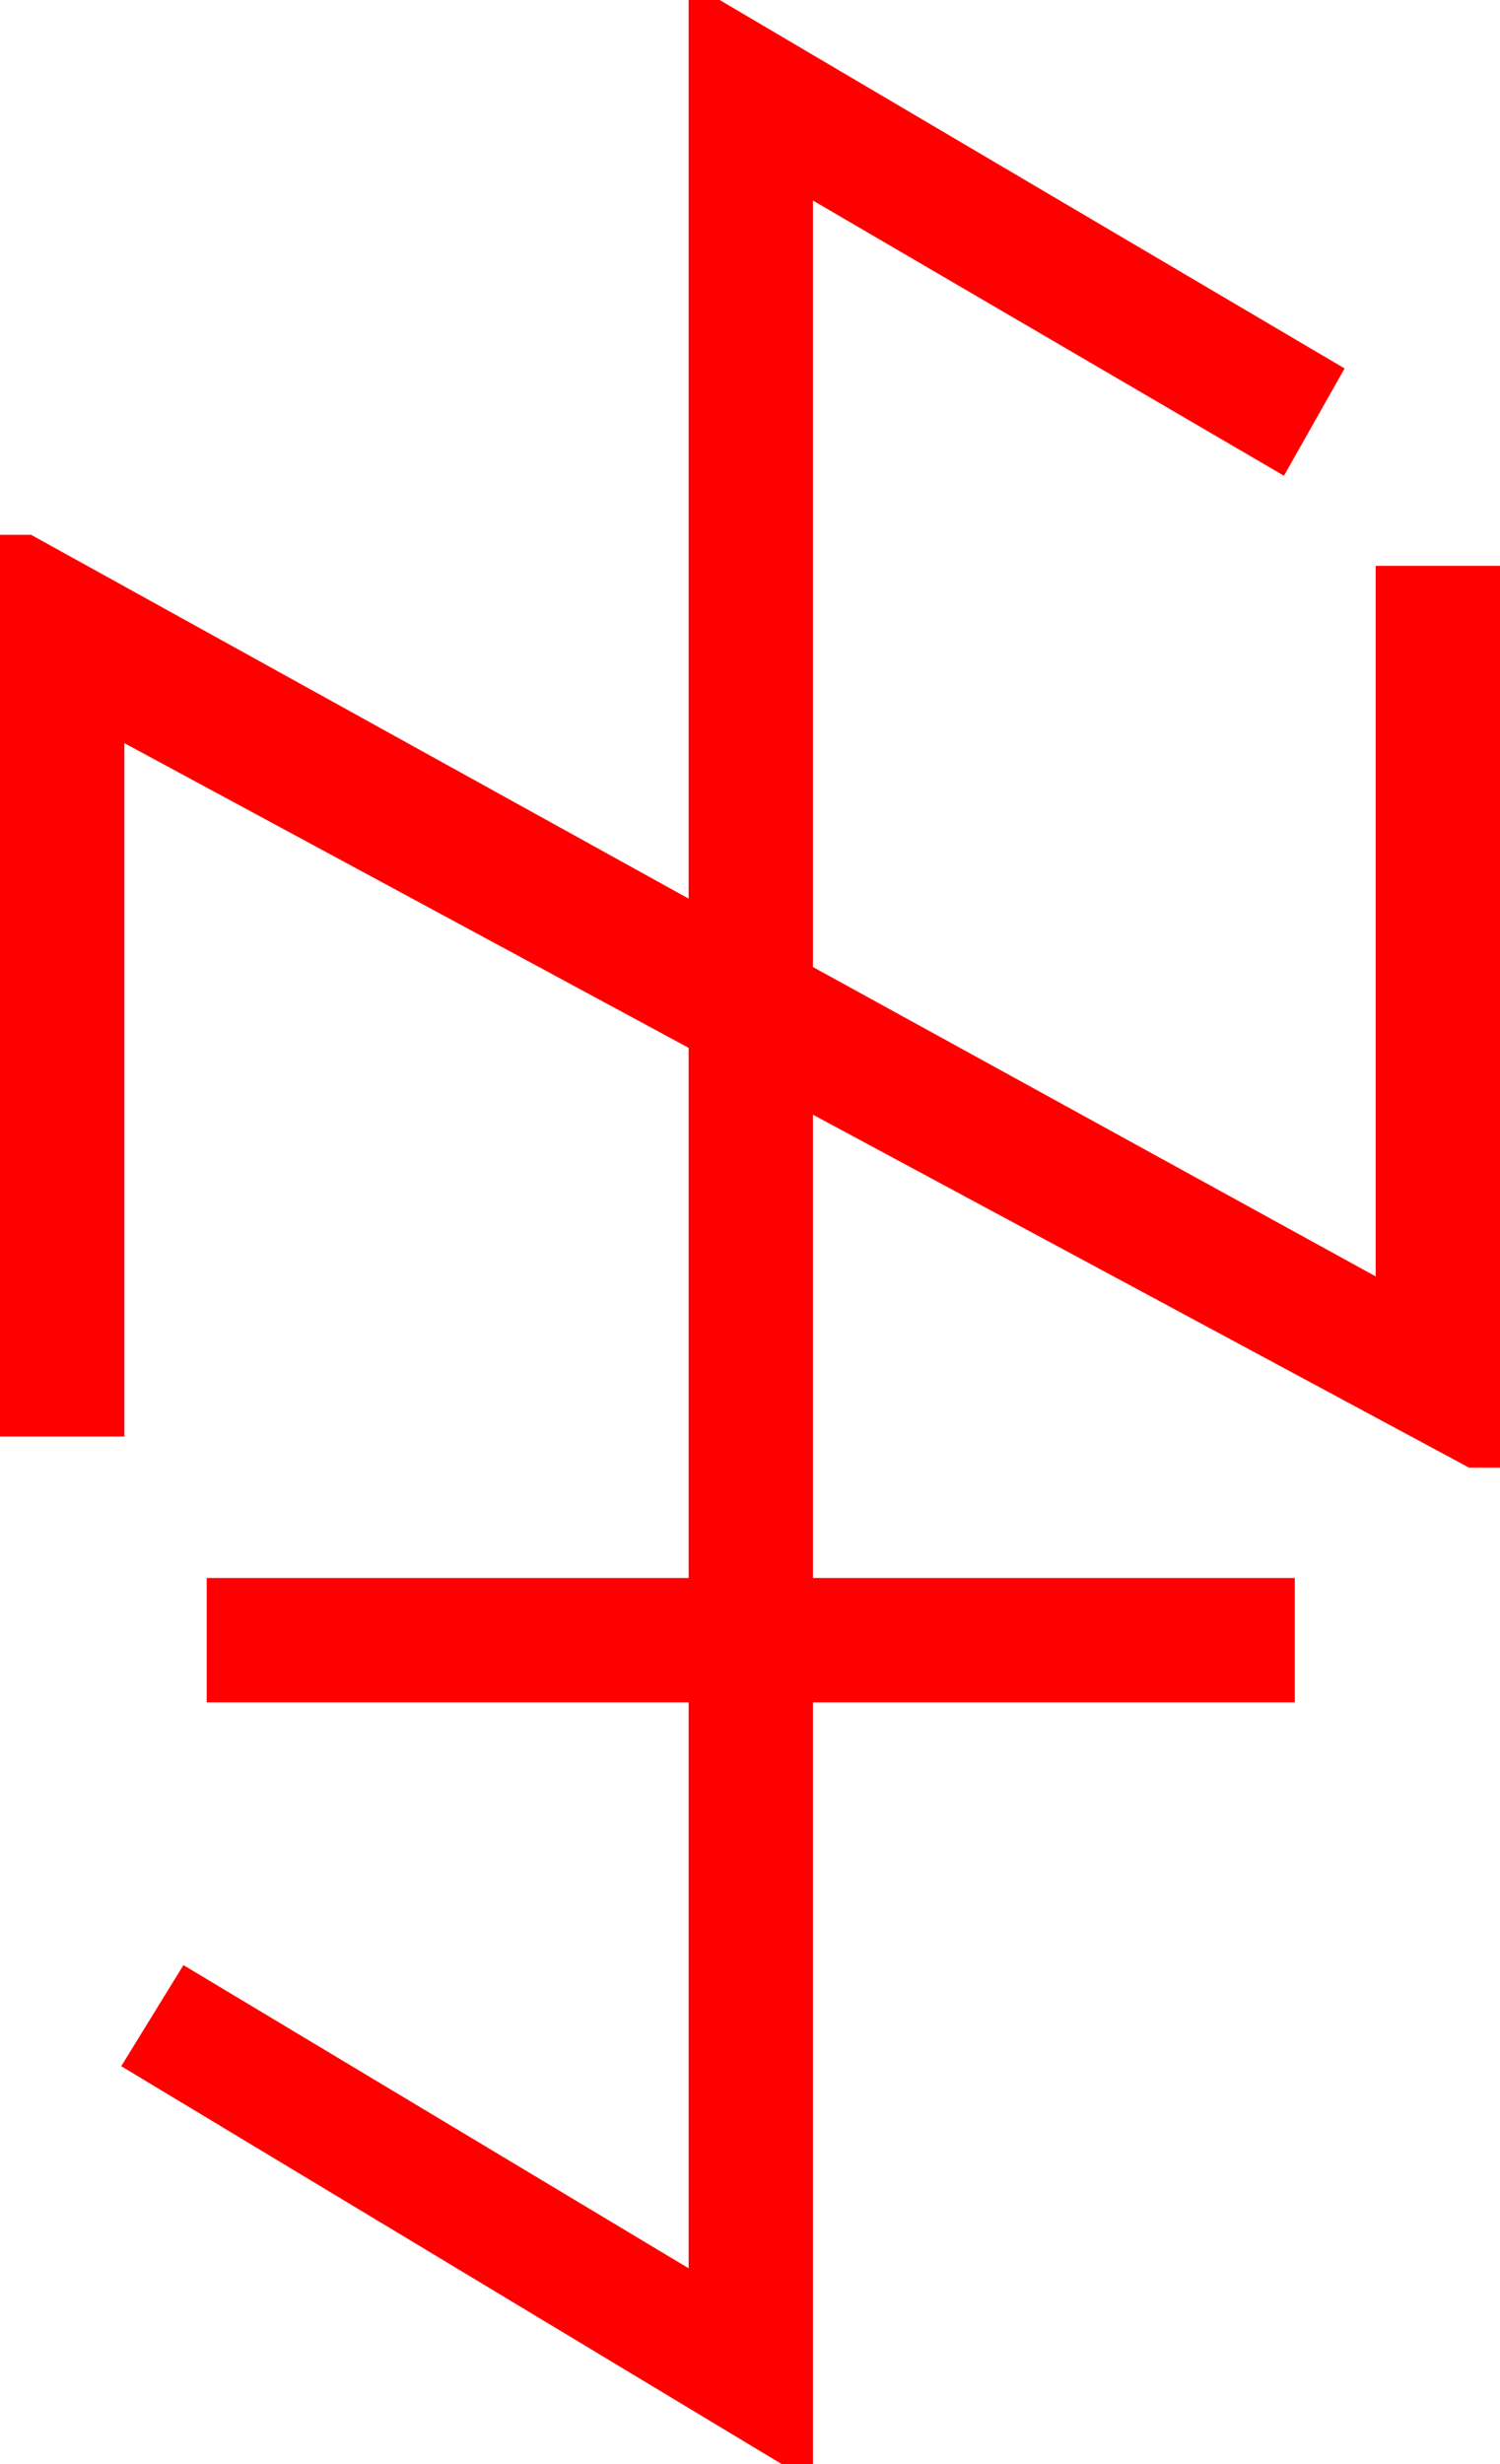 <?xml version="1.0" encoding="utf-8"?>
<!DOCTYPE svg PUBLIC "-//W3C//DTD SVG 1.1//EN" "http://www.w3.org/Graphics/SVG/1.1/DTD/svg11.dtd">
<svg width="28.271" height="46.436" xmlns="http://www.w3.org/2000/svg" xmlns:xlink="http://www.w3.org/1999/xlink" xmlns:xml="http://www.w3.org/XML/1998/namespace" version="1.1">
  <g>
    <g>
      <path style="fill:#FF0000;fill-opacity:1" d="M12.979,0L13.564,0 25.342,6.943 24.199,8.965 15.322,3.779 15.322,18.223 25.928,24.053 25.928,10.664 28.271,10.664 28.271,27.656 27.686,27.656 15.322,21.006 15.322,29.736 24.404,29.736 24.404,32.08 15.322,32.08 15.322,46.436 14.736,46.436 2.285,38.936 3.457,37.031 12.979,42.744 12.979,32.08 3.896,32.08 3.896,29.736 12.979,29.736 12.979,19.746 2.344,14.004 2.344,27.07 0,27.07 0,10.078 0.586,10.078 12.979,16.934 12.979,0z" />
    </g>
  </g>
</svg>